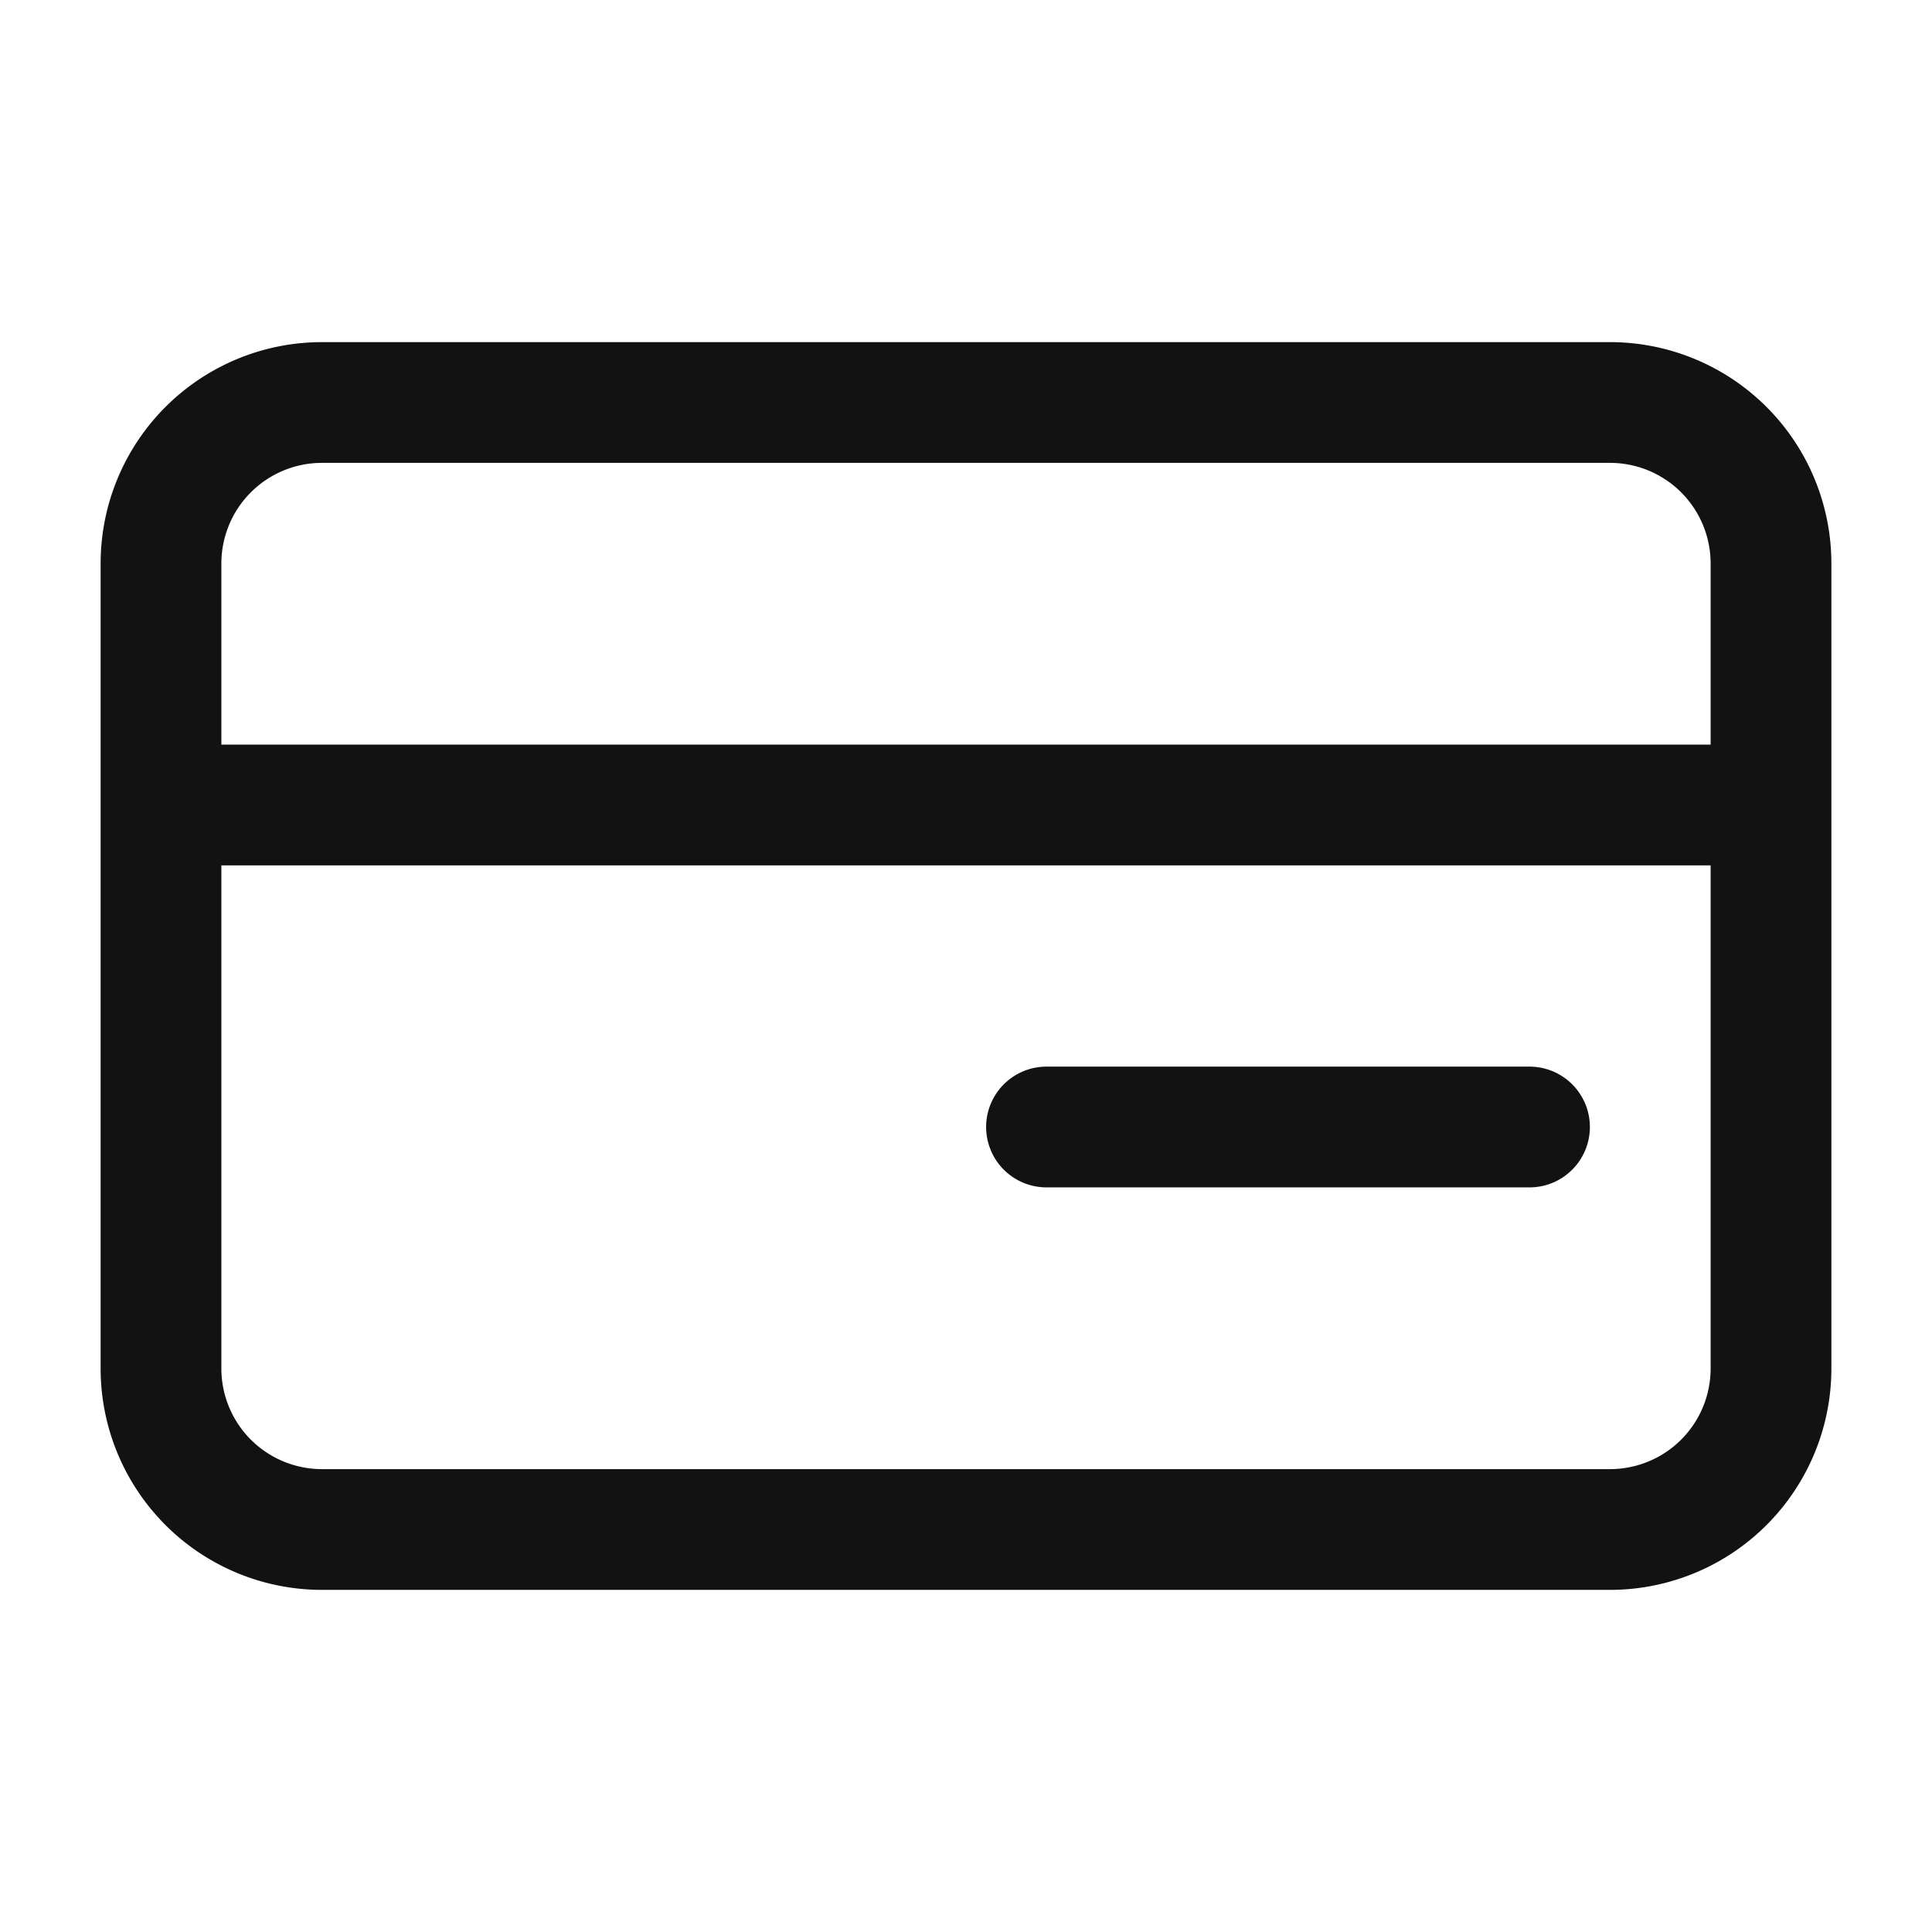 <svg xmlns="http://www.w3.org/2000/svg" width="24" height="24" viewBox="0 0 24 24"><path fill="none" d="M0 0h24v24H0z"/><path fill="none" stroke="#121212" stroke-linecap="round" stroke-width="1.5" d="M2 10v7a2 2 0 0 0 2 2h16a2 2 0 0 0 2-2v-7M2 10V7a2 2 0 0 1 2-2h16a2 2 0 0 1 2 2v3M2 10h20m-3 4h-6"/></svg>